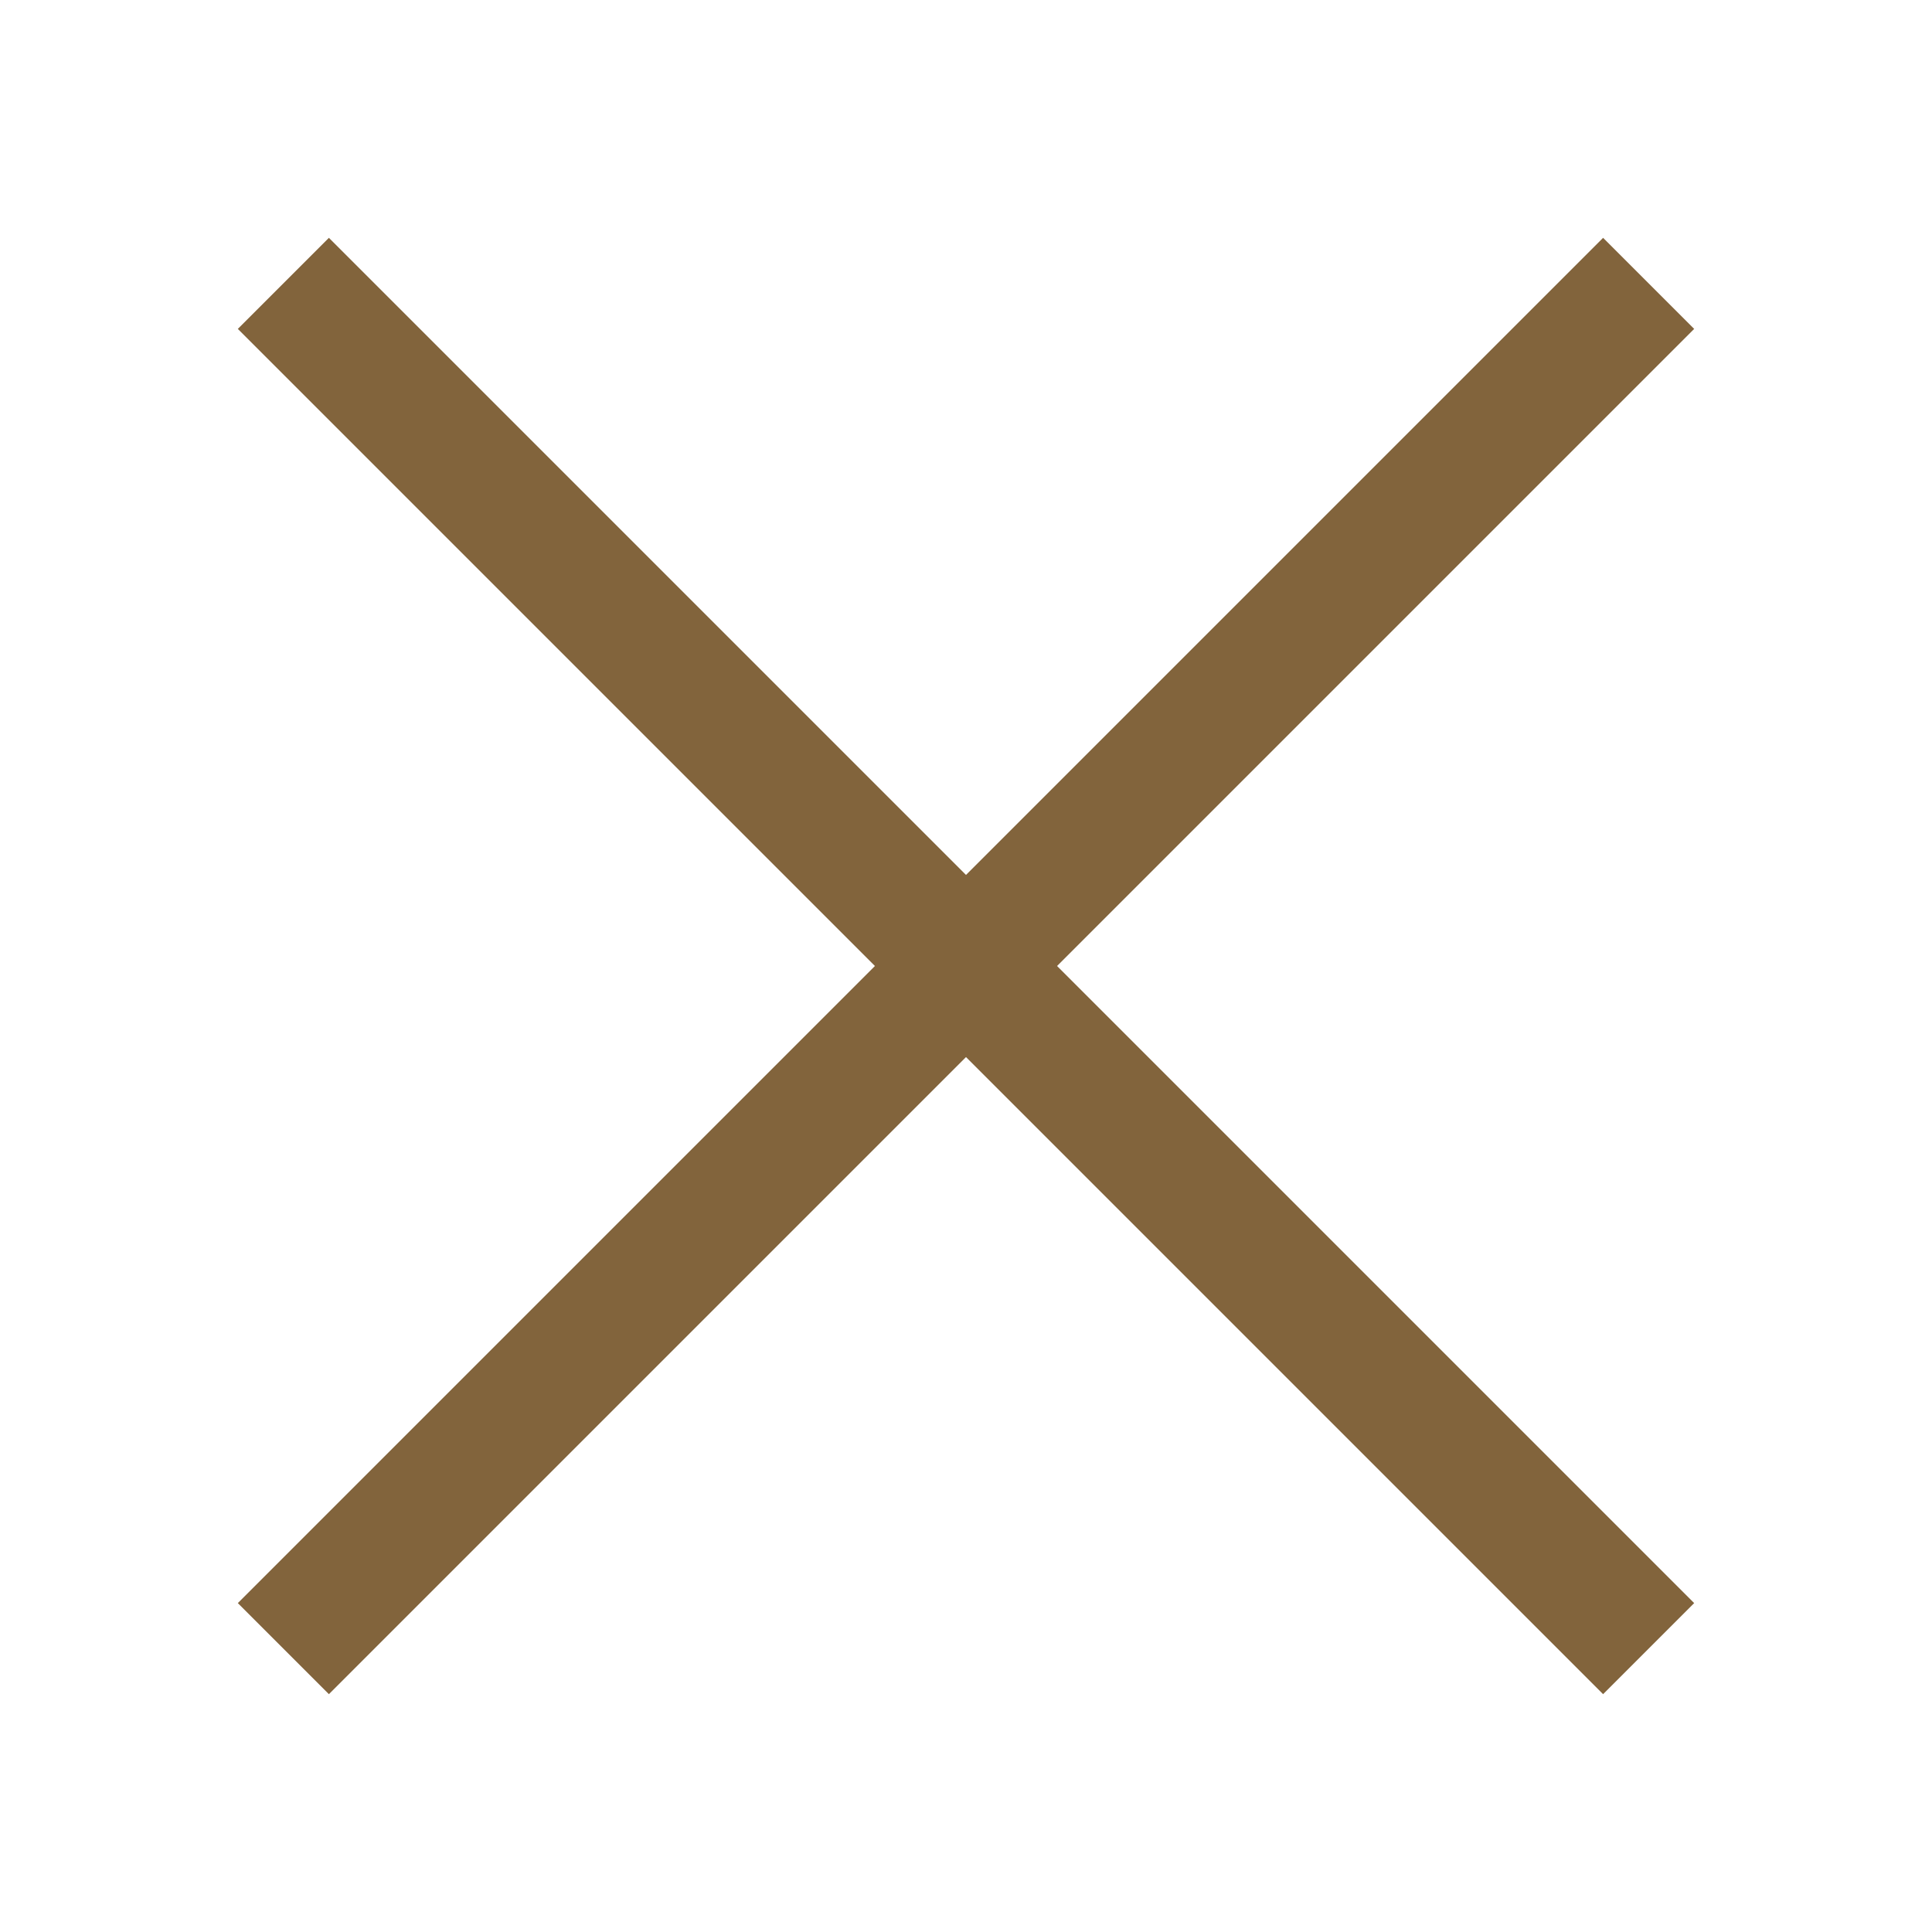 <?xml version="1.0" encoding="utf-8"?>
<!-- Generator: Adobe Illustrator 26.4.1, SVG Export Plug-In . SVG Version: 6.00 Build 0)  -->
<svg version="1.1" id="Ebene_1" xmlns="http://www.w3.org/2000/svg" xmlns:xlink="http://www.w3.org/1999/xlink" x="0px" y="0px"
	 viewBox="0 0 15 15" style="enable-background:new 0 0 15 15;" xml:space="preserve">
<style type="text/css">
	.st0{fill:none;stroke:#82643C;stroke-miterlimit:10;}
</style>
<line class="st0" x1="2.2" y1="12.8" x2="12.8" y2="2.2"/>
<line class="st0" x1="2.2" y1="2.2" x2="12.8" y2="12.8"/>
</svg>
